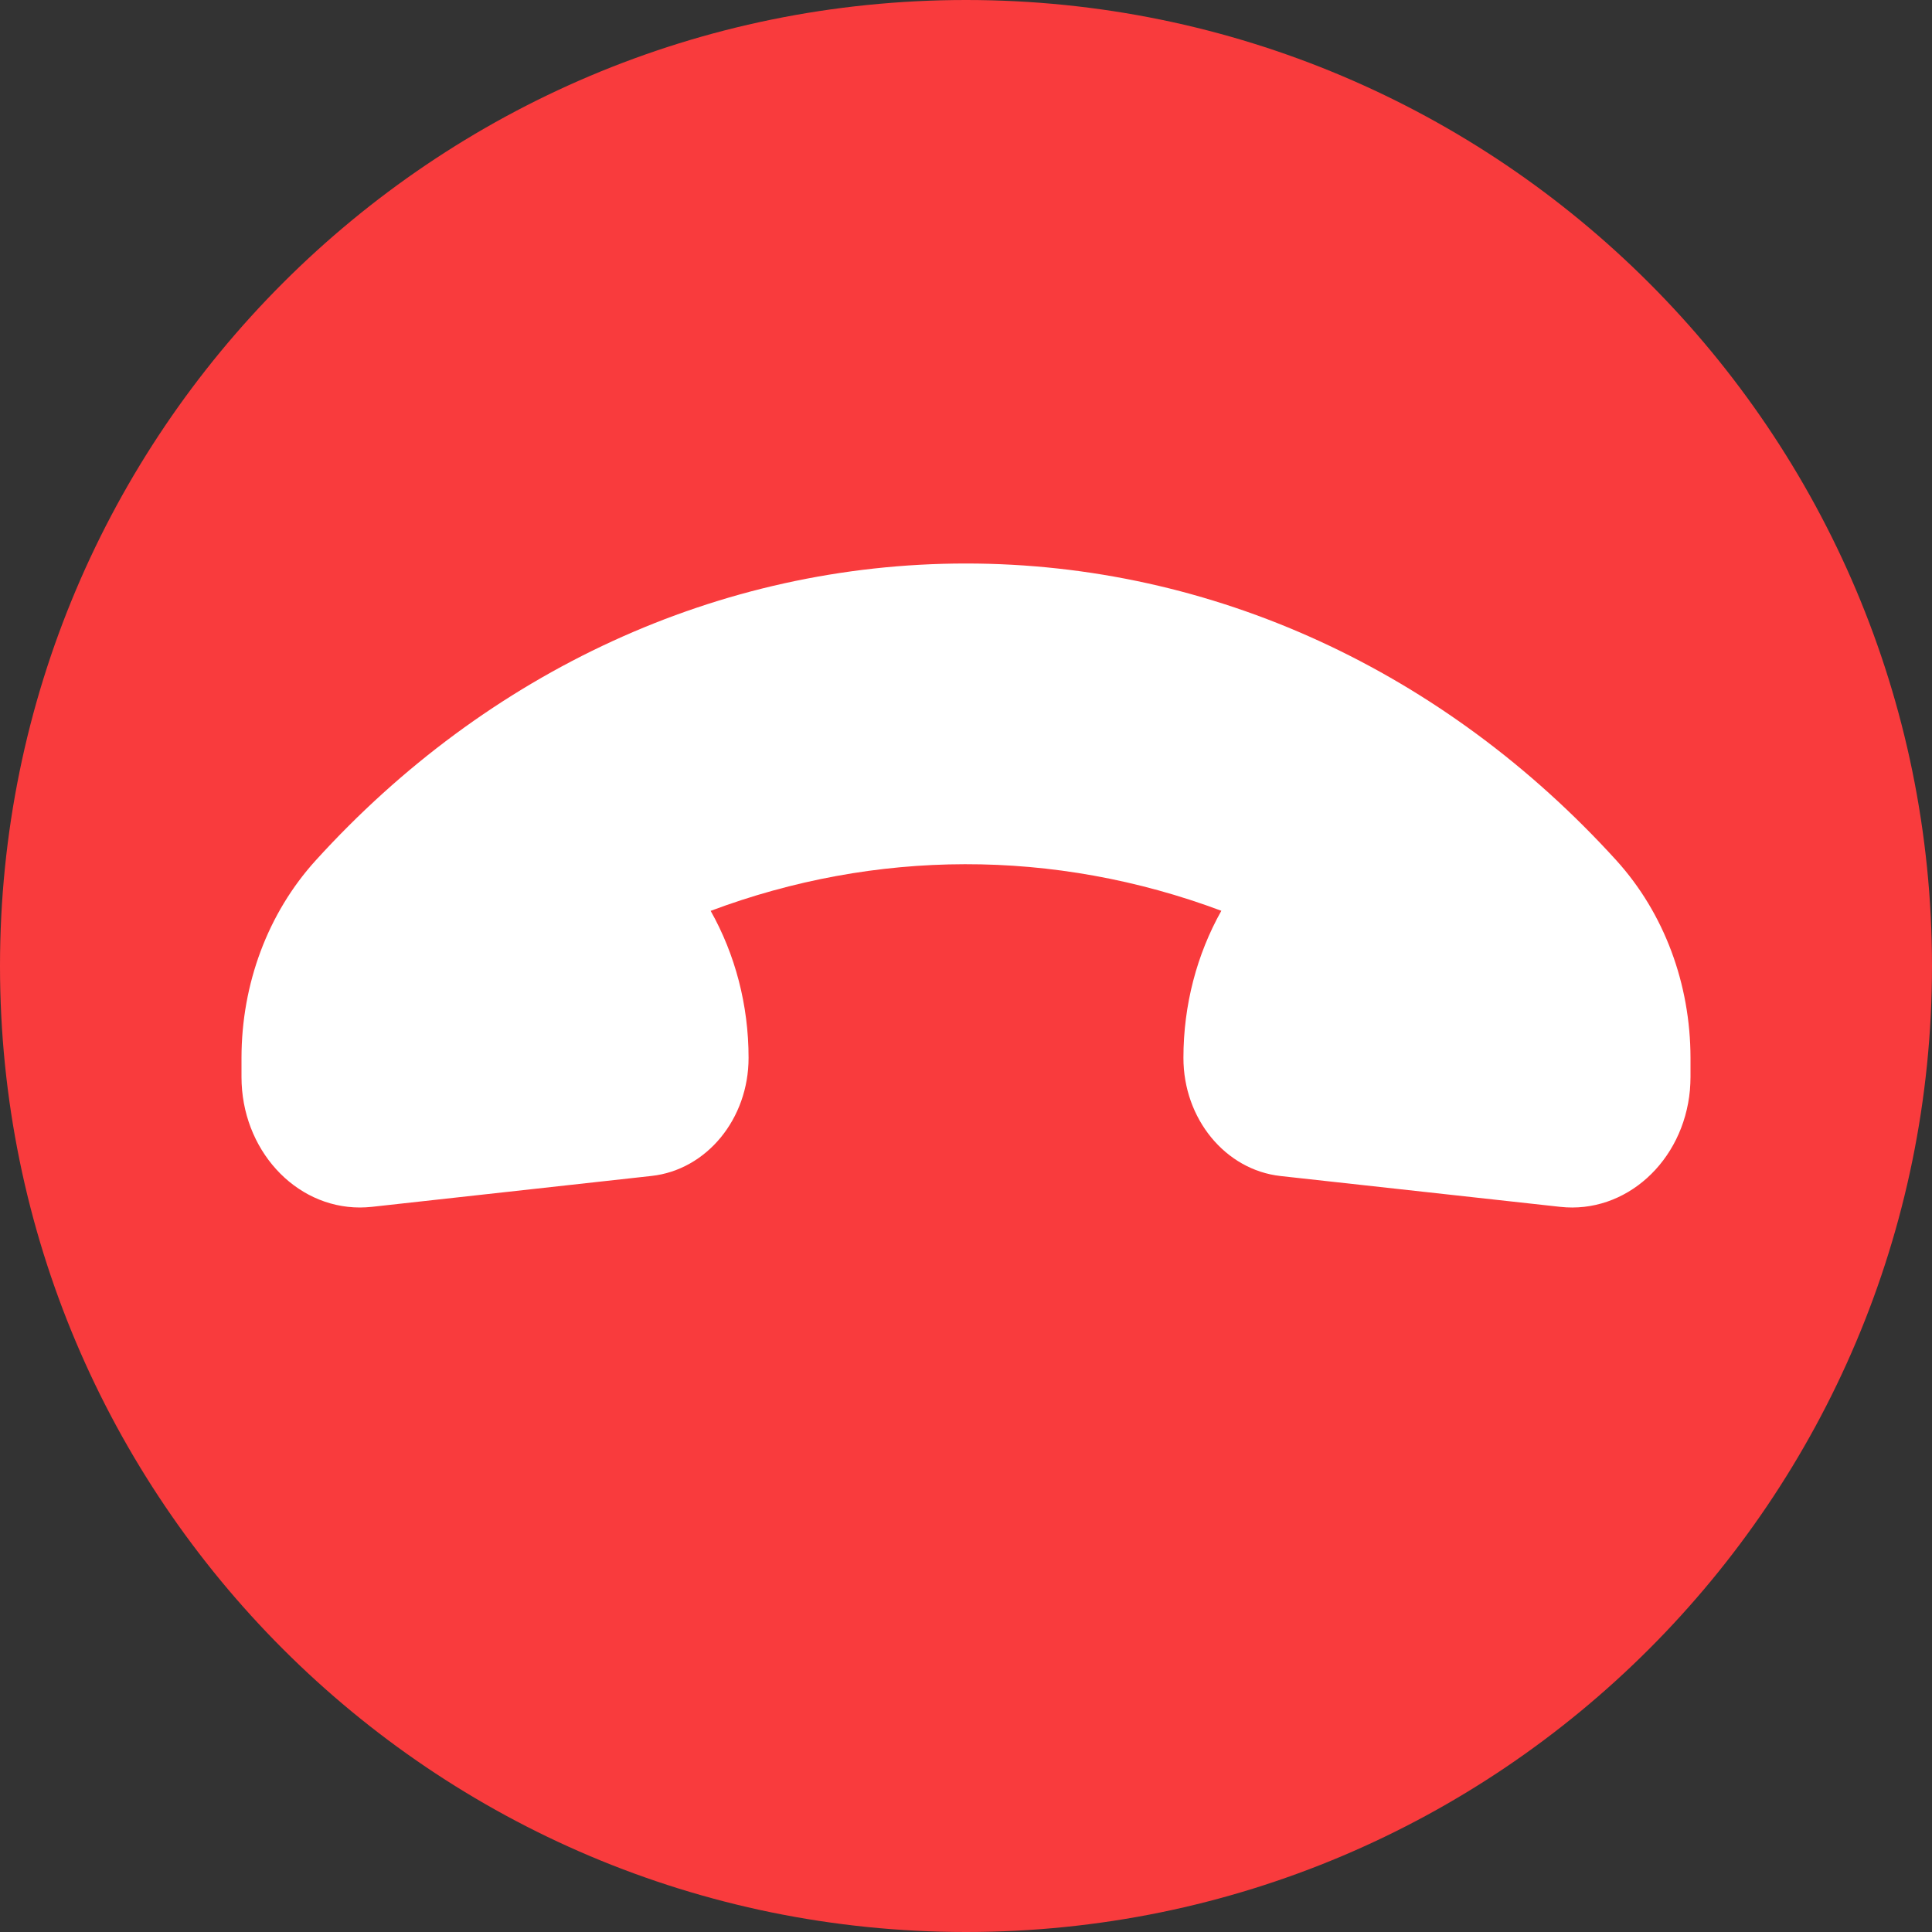 <svg width="24" height="24" viewBox="0 0 24 24" fill="none" xmlns="http://www.w3.org/2000/svg">
<rect x="0" y="0" width="24" height="24" fill="#333333" stroke="none"/>
<path d="M24 12C24 5.373 18.627 0 12 0C5.373 0 0 5.373 0 12C0 18.627 5.373 24 12 24C18.627 24 24 18.627 24 12Z" fill="#F93B3D"/>
<path d="M9.299 13.14C9.3 13.898 8.778 14.533 8.093 14.608L4.618 14.992C4.569 14.997 4.52 15 4.471 15C3.659 15 3 14.274 3 13.379L3 13.139C3.001 12.225 3.325 11.345 3.923 10.687C6.053 8.342 8.931 7 11.999 7C15.069 7 17.947 8.342 20.078 10.687C20.675 11.345 20.999 12.225 21 13.141L21 13.379C21 13.433 20.997 13.486 20.993 13.54C20.912 14.431 20.191 15.081 19.382 14.992L15.907 14.609C15.222 14.533 14.7 13.898 14.701 13.14C14.701 12.484 14.868 11.855 15.172 11.314C13.092 10.536 10.873 10.549 8.828 11.315C9.132 11.855 9.299 12.483 9.299 13.14Z" fill="white"/>
</svg>
